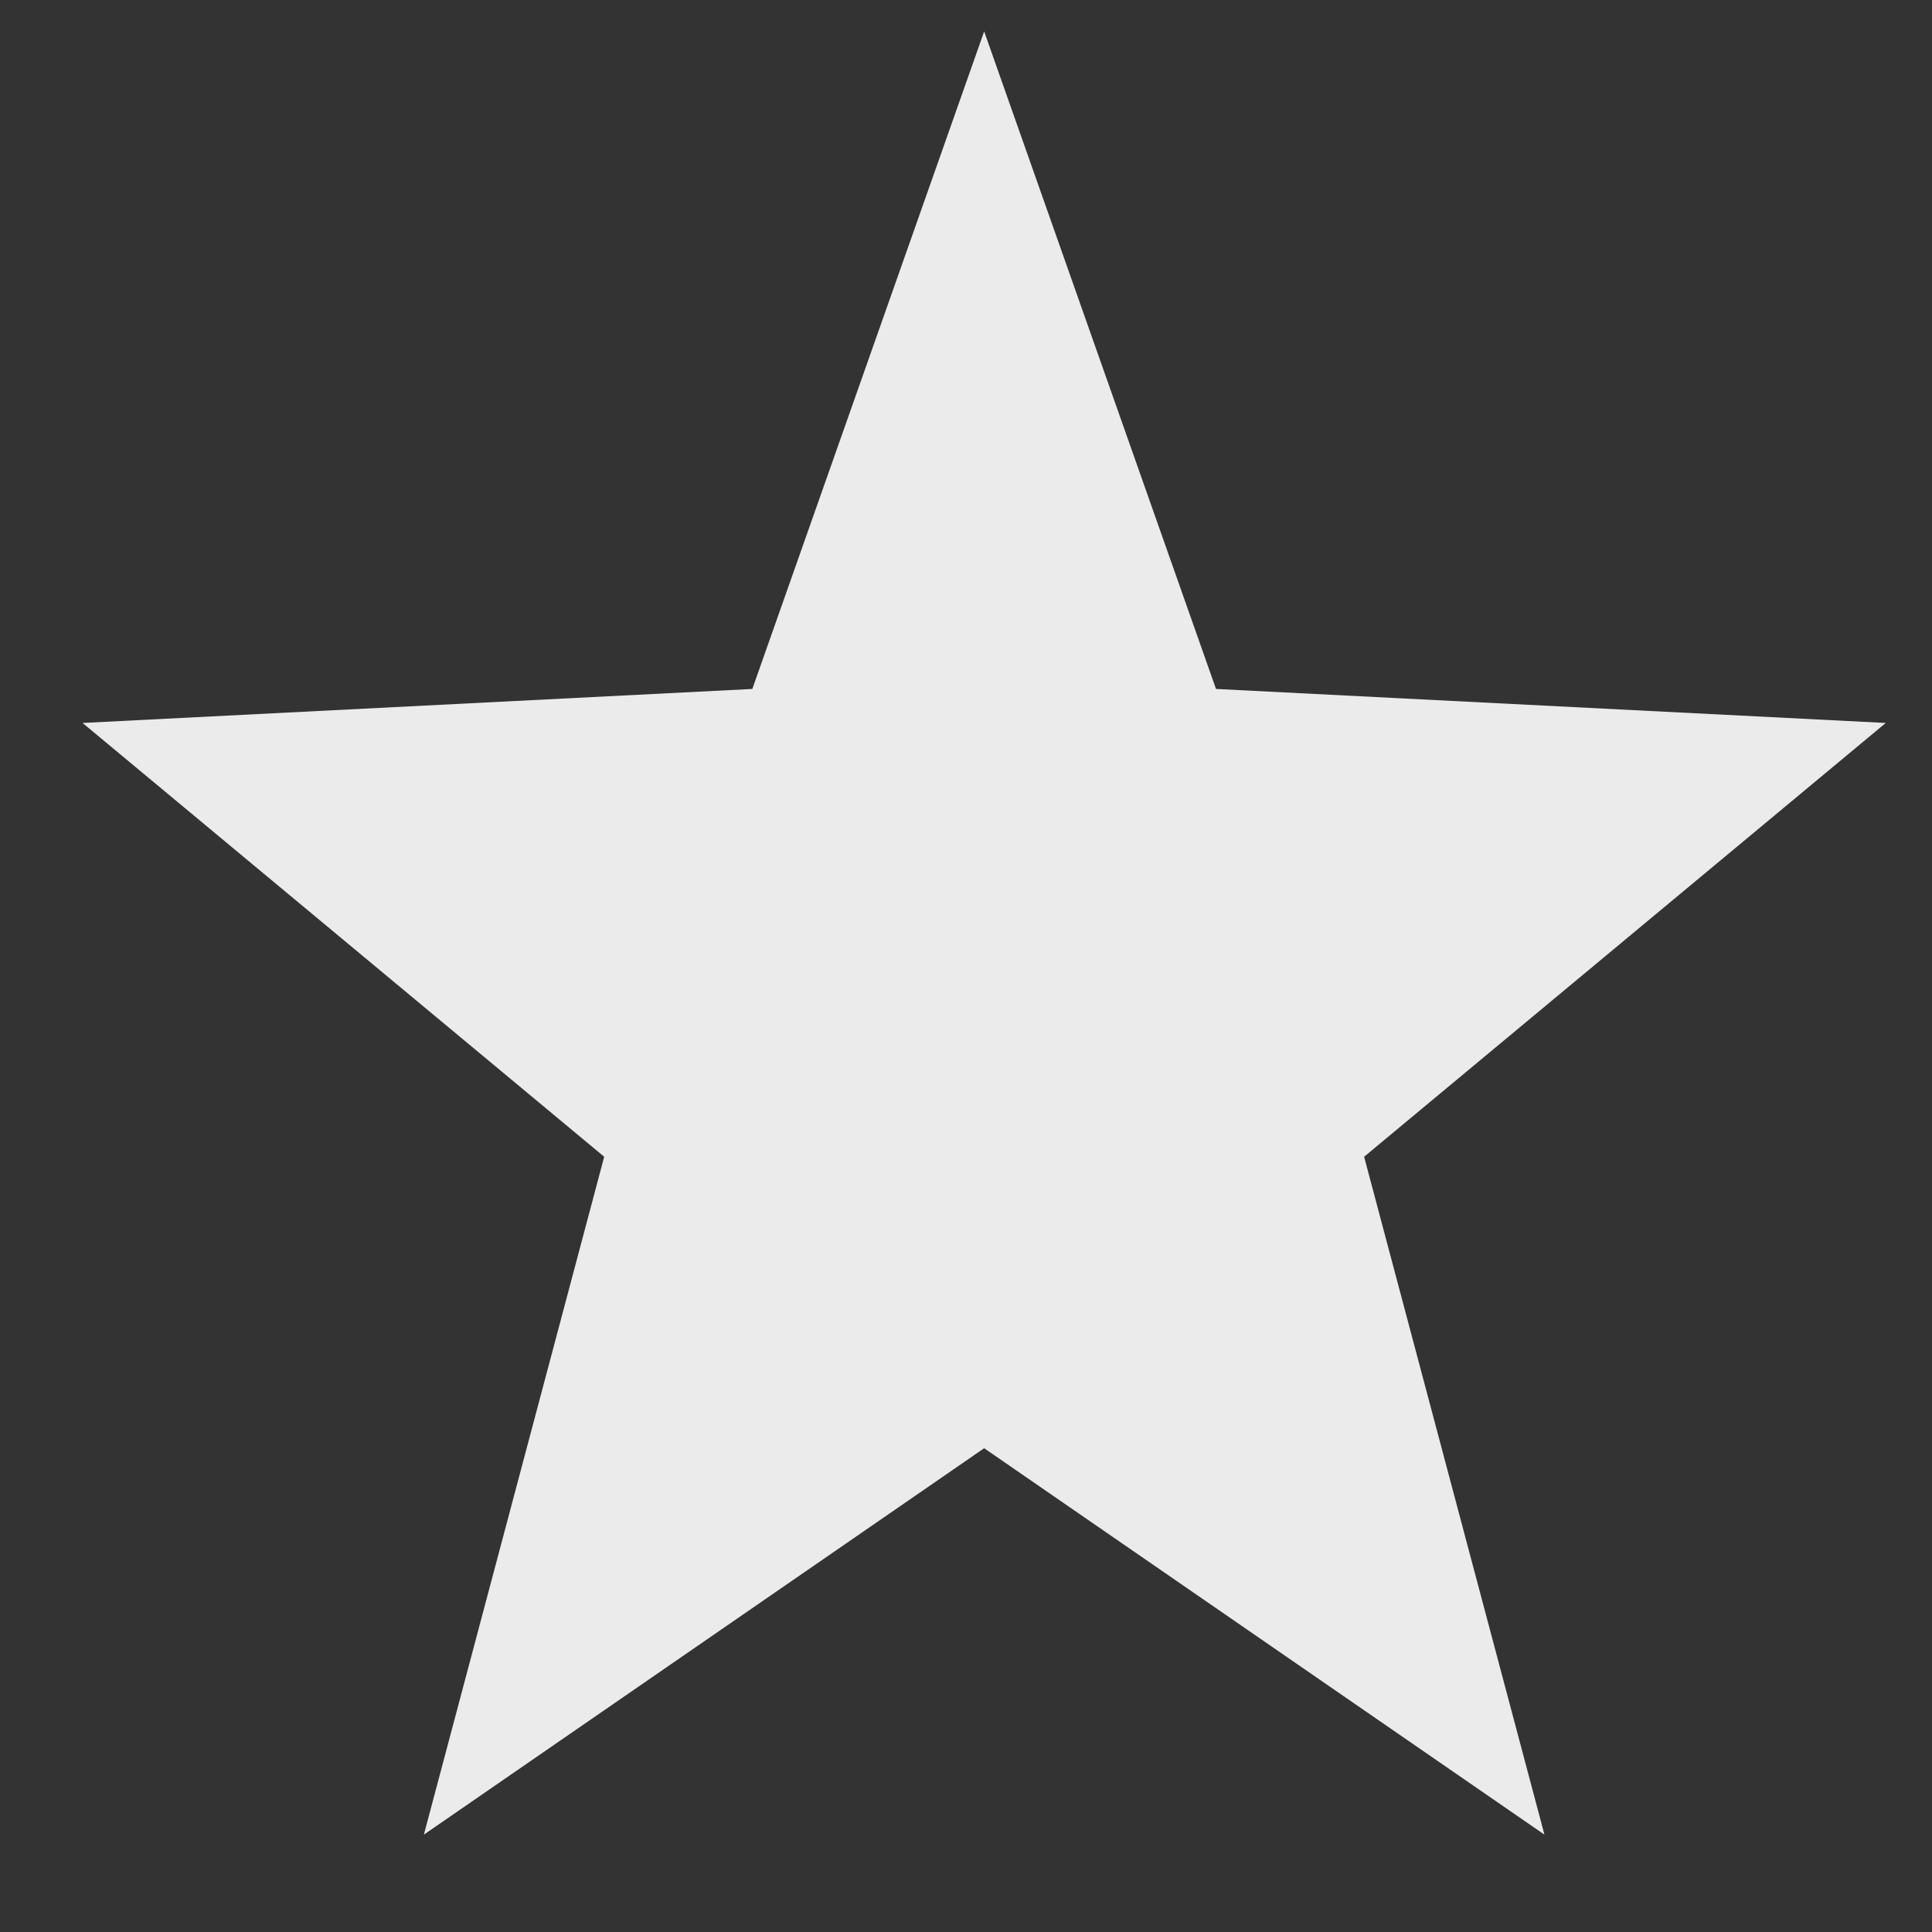 <svg width="15" height="15" viewBox="0 0 15 15" fill="none" xmlns="http://www.w3.org/2000/svg">
<rect x="0" y="0" width="15" height="15" fill="#333333" stroke="none"/>
<path d="M11.991 14.244L7.641 11.244L3.291 14.244L4.691 8.981L0.641 5.613L5.841 5.349L7.641 0.244L9.441 5.349L14.641 5.613L10.591 8.981L11.991 14.244Z" fill="#EBEBEB"/>
</svg>
